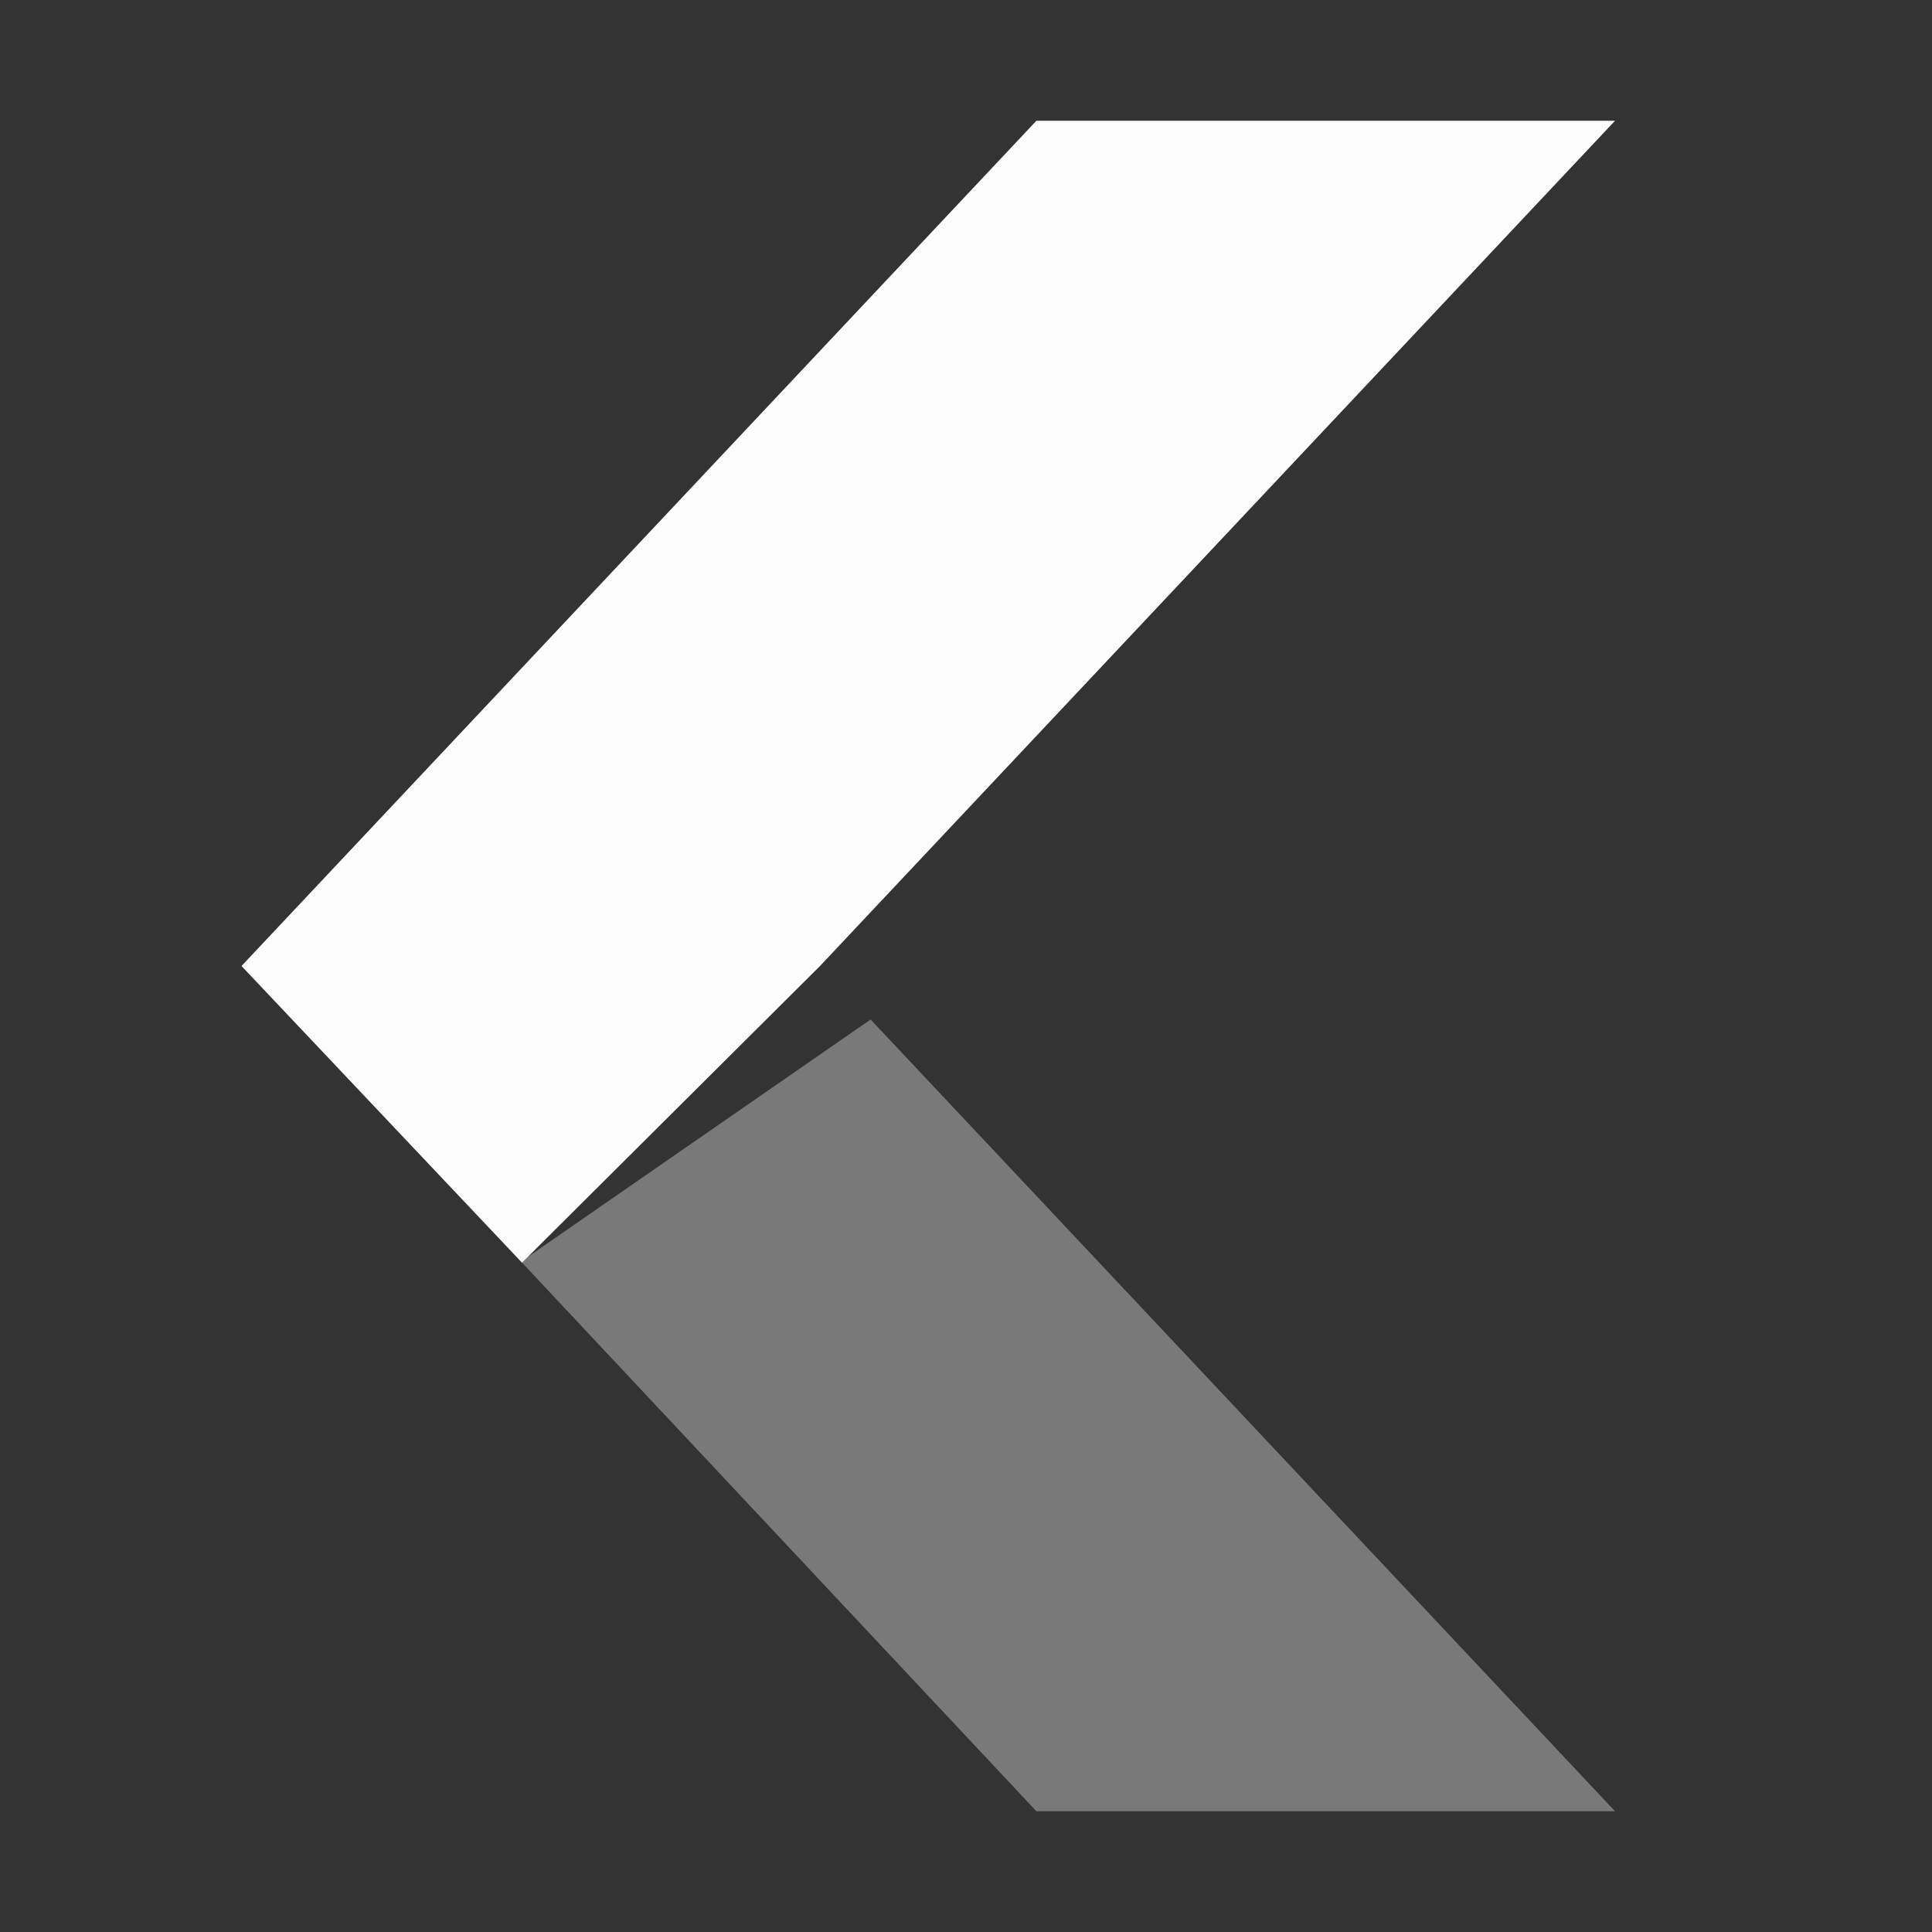 <?xml version="1.0" encoding="UTF-8" standalone="no"?>
<svg
   xmlns:dc="http://purl.org/dc/elements/1.1/"
   xmlns:cc="http://creativecommons.org/ns#"
   xmlns:rdf="http://www.w3.org/1999/02/22-rdf-syntax-ns#"
   xmlns:svg="http://www.w3.org/2000/svg"
   xmlns="http://www.w3.org/2000/svg"
   xmlns:sodipodi="http://sodipodi.sourceforge.net/DTD/sodipodi-0.dtd"
   xmlns:inkscape="http://www.inkscape.org/namespaces/inkscape"
   id="svg6001"
   height="16"
   width="16"
   version="1.1"
   sodipodi:docname="haguichi-connecting-2.svg"
   inkscape:version="0.92.4 (5da689c313, 2019-01-14)">
  <rect width="100%" height="100%" fill="#333333" stroke="none"/>
  <sodipodi:namedview
     pagecolor="#ffffff"
     bordercolor="#666666"
     borderopacity="1"
     objecttolerance="10"
     gridtolerance="10"
     guidetolerance="10"
     inkscape:pageopacity="0"
     inkscape:pageshadow="2"
     inkscape:window-width="1920"
     inkscape:window-height="1021"
     id="namedview12"
     showgrid="true"
     inkscape:lockguides="true"
     inkscape:zoom="14.75"
     inkscape:cx="-9.7627119"
     inkscape:cy="5.2881355"
     inkscape:window-x="0"
     inkscape:window-y="0"
     inkscape:window-maximized="1"
     inkscape:current-layer="g4163">
    <inkscape:grid
       type="xygrid"
       id="grid830" />
  </sodipodi:namedview>
  <defs
     id="defs6003" />
  <g
     transform="translate(-3,-4)"
     id="g4163"
     style="opacity:1;fill:#d4d4d4;fill-opacity:1">
    <path
       inkscape:connector-curvature="0"
       style="fill:#fcfcfc;fill-opacity:1;opacity:0.35"
       class="ColorScheme-Text"
       d="M 11.583,19 H 16.375 L 10.21,12.443 7.315,14.448 Z"
       id="path5" />
    <path
       inkscape:connector-curvature="0"
       style="fill:#fcfcfc;fill-opacity:1"
       class="ColorScheme-Text"
       d="M 11.583,5 H 16.375 L 9.791,12 7.323,14.457 5,12 Z"
       id="path7" />
  </g>
</svg>
